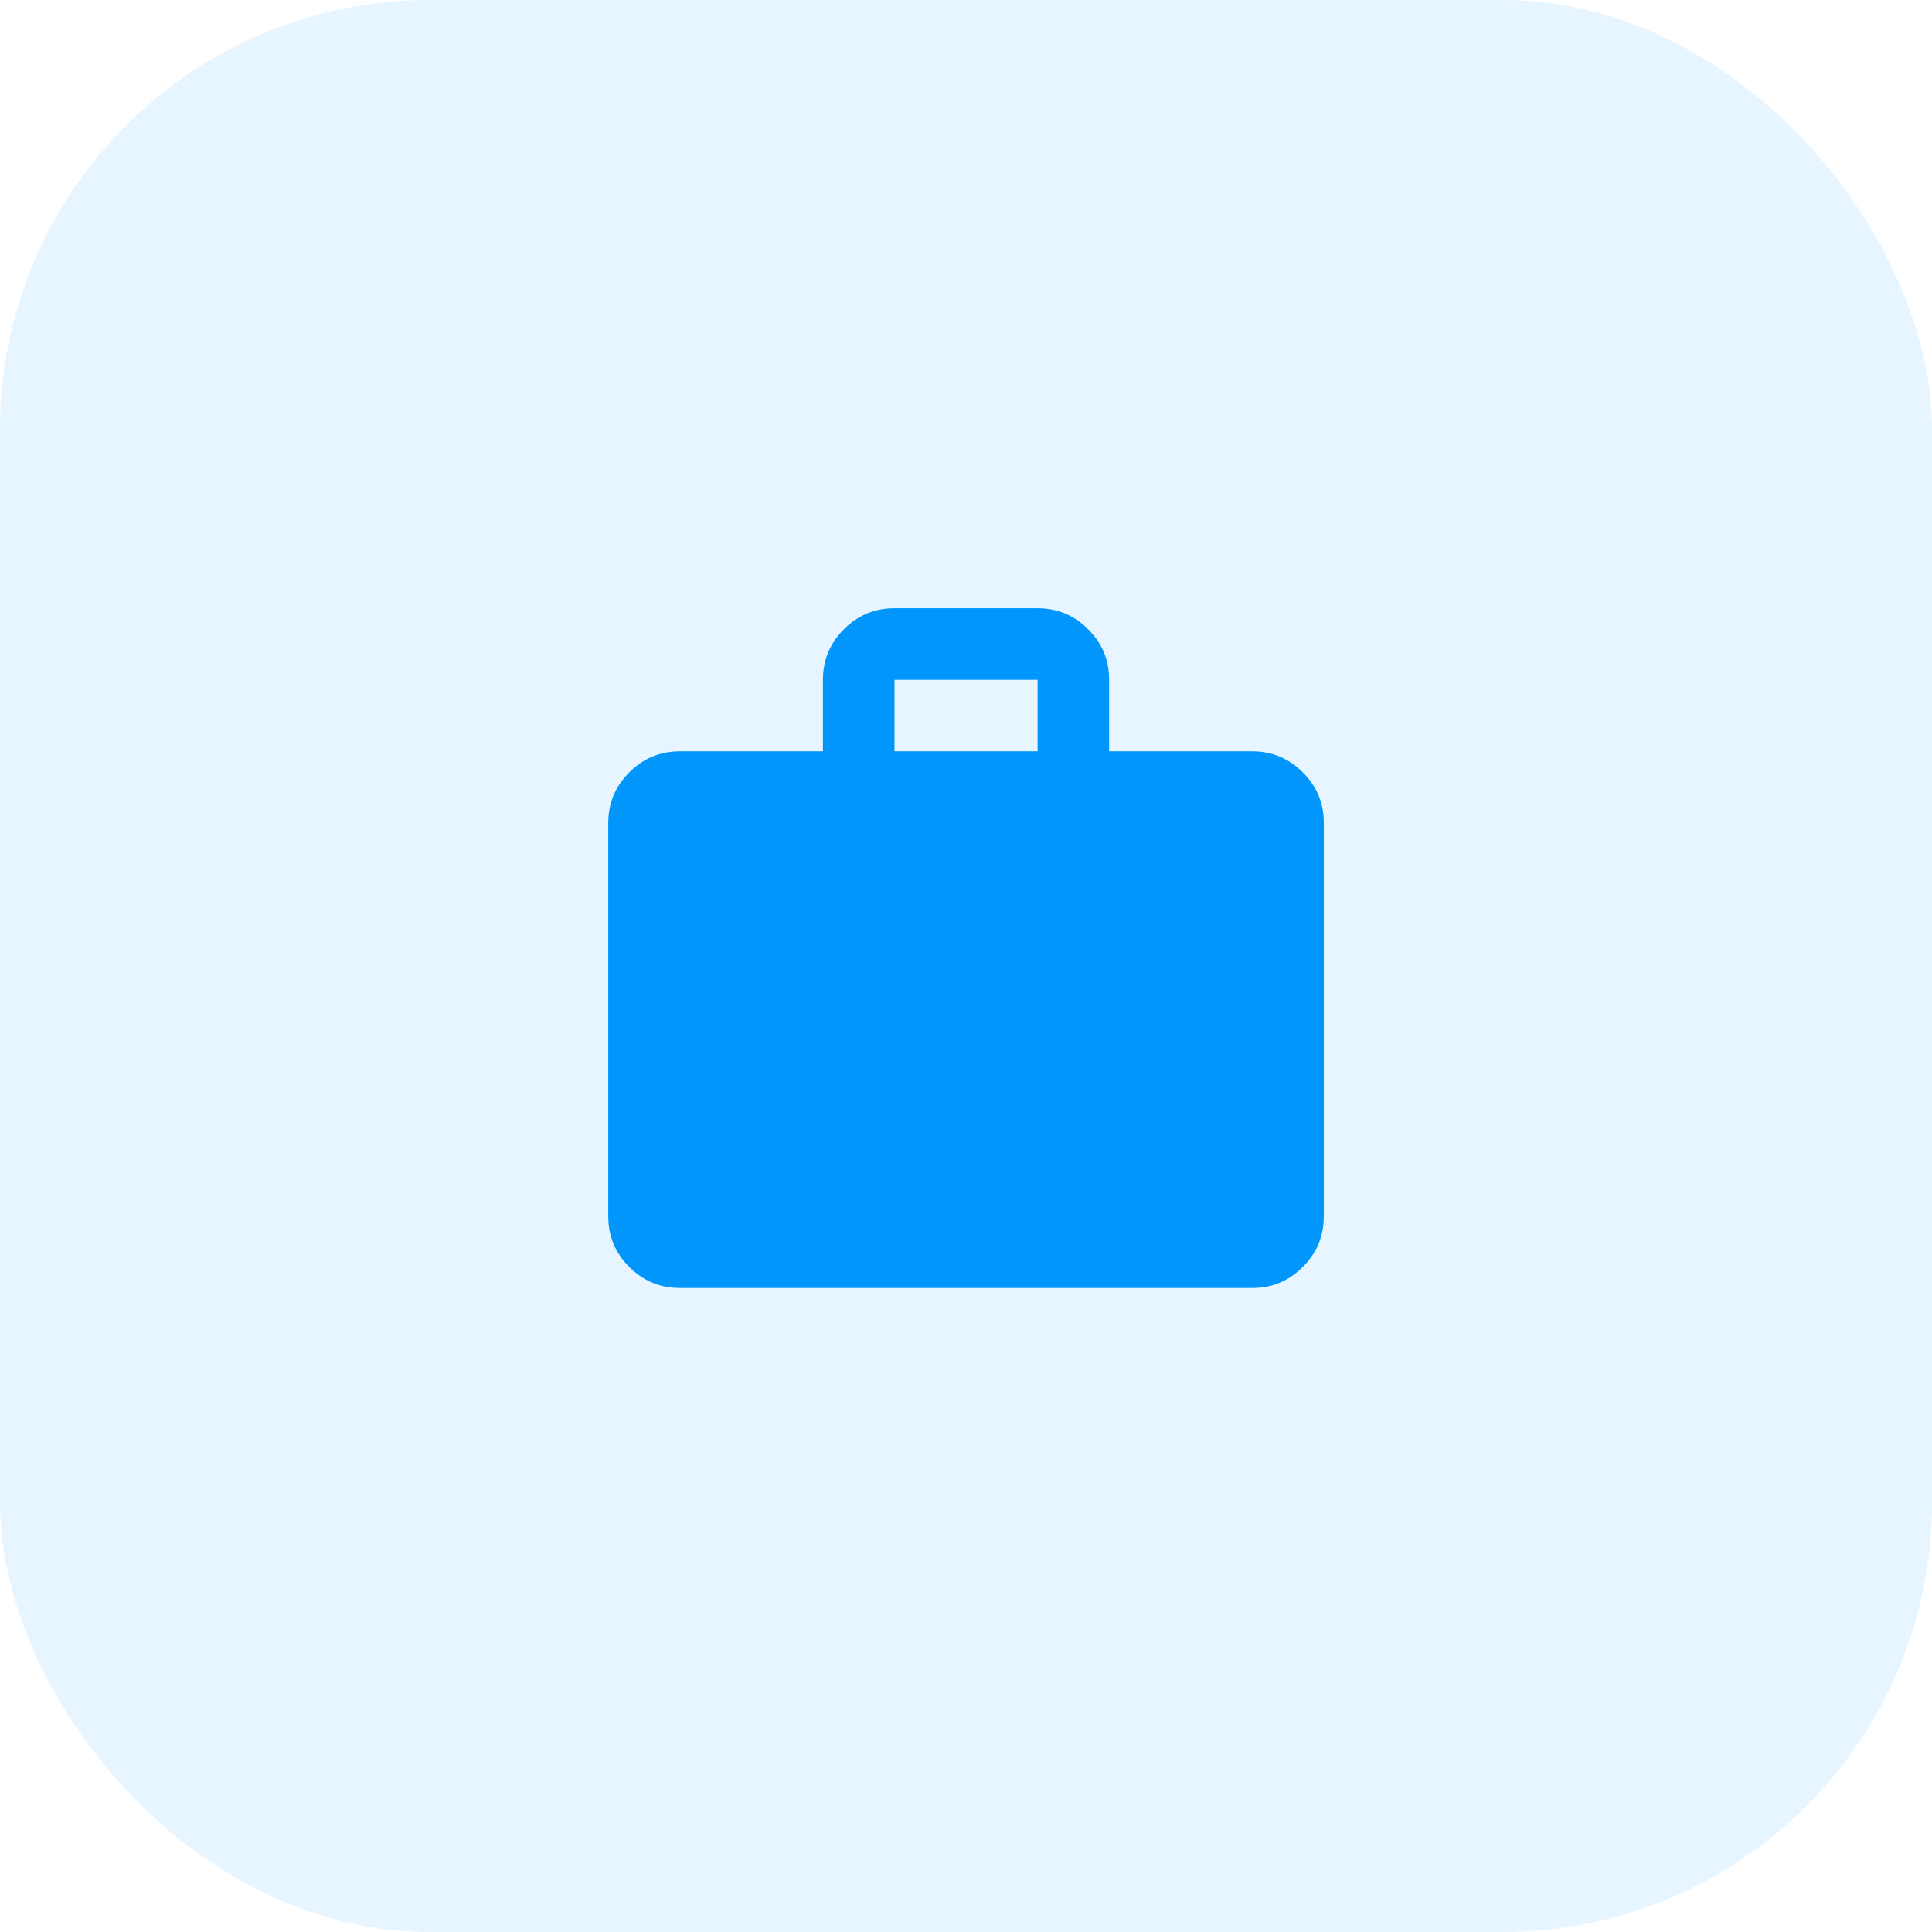 <svg width="36" height="36" viewBox="0 0 36 36" fill="none" xmlns="http://www.w3.org/2000/svg">
<rect width="36" height="36" rx="8" fill="#0196FB" fill-opacity="0.1"/>
<path d="M12.667 24C12.301 24 11.987 23.869 11.725 23.608C11.464 23.347 11.334 23.033 11.334 22.667V15.334C11.334 14.967 11.465 14.653 11.726 14.392C11.987 14.13 12.301 14 12.667 14H15.334V12.667C15.334 12.3 15.465 11.986 15.726 11.725C15.987 11.463 16.301 11.333 16.667 11.334H19.334C19.701 11.334 20.015 11.464 20.276 11.726C20.537 11.987 20.668 12.301 20.667 12.667V14H23.334C23.701 14 24.015 14.131 24.276 14.392C24.537 14.653 24.668 14.967 24.667 15.334V22.667C24.667 23.034 24.537 23.348 24.275 23.609C24.014 23.87 23.7 24.001 23.334 24H12.667ZM16.667 14H19.334V12.667H16.667V14Z" fill="#0196FB"/>
</svg>
